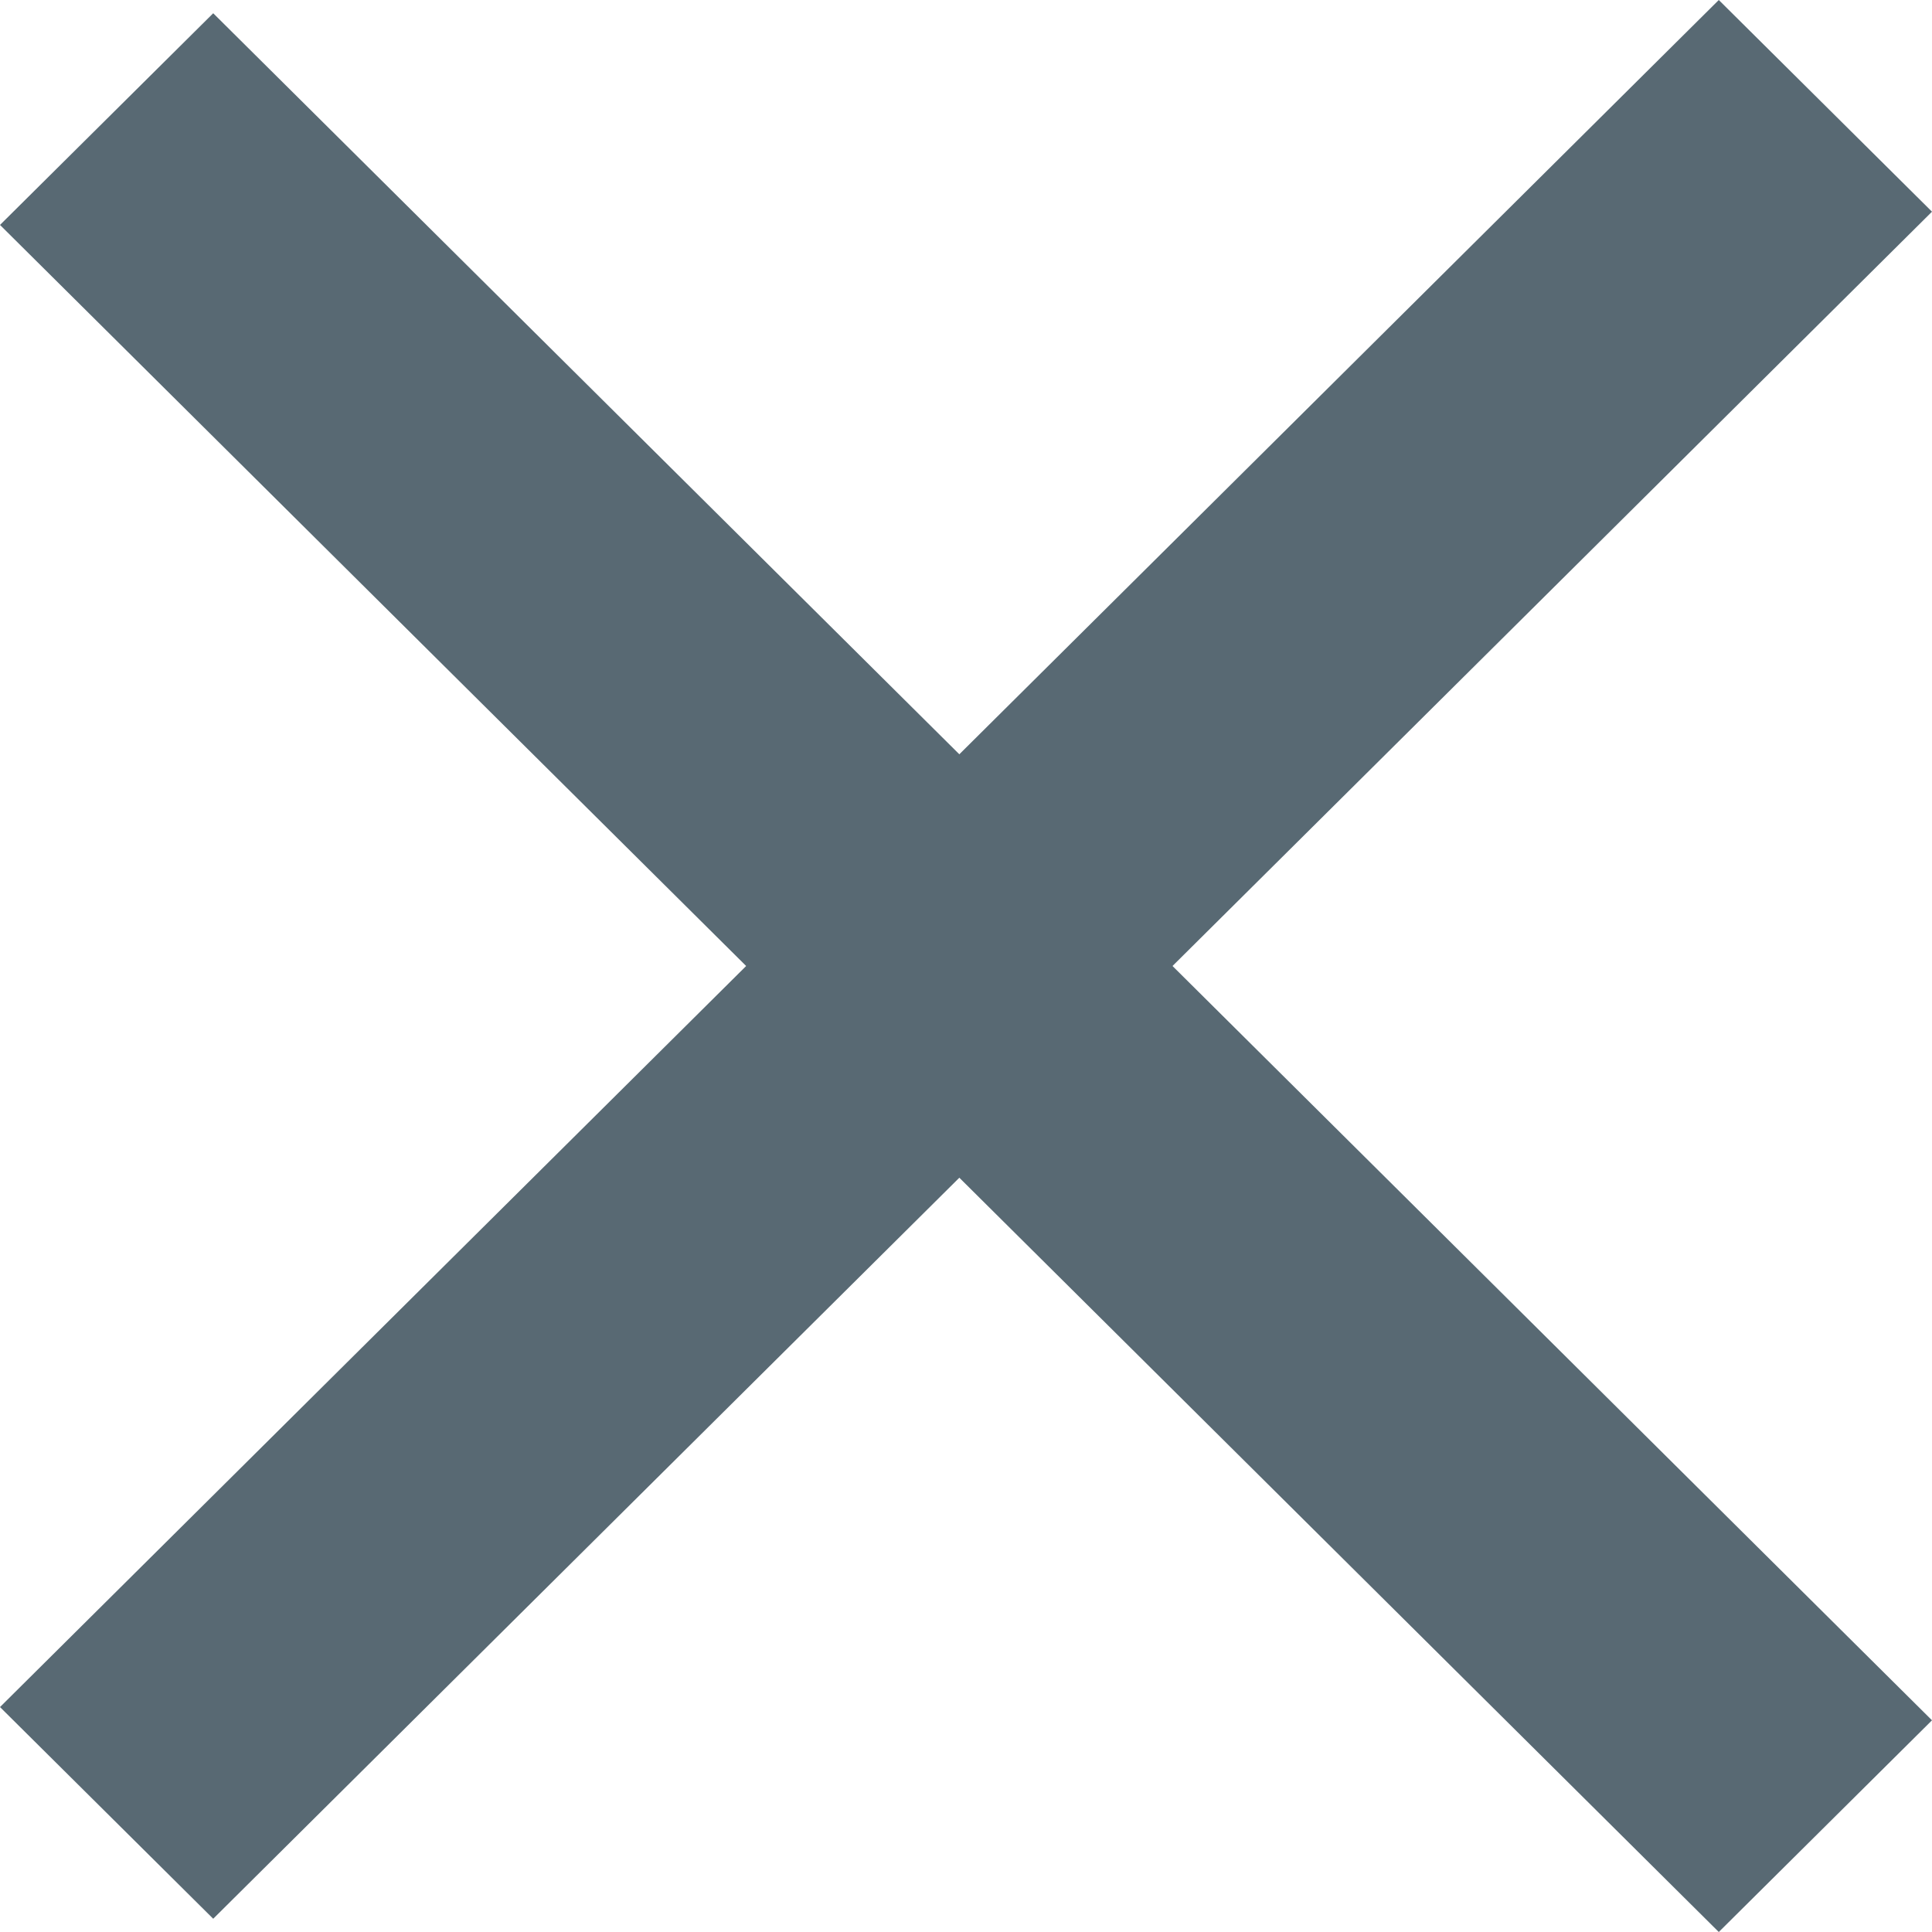 <svg width="14" height="14" viewBox="0 0 14 14" fill="none" xmlns="http://www.w3.org/2000/svg">
<path d="M1.545 0.096L14 12.466L12.455 14L0 1.63L1.545 0.096Z" fill="#586973"/>
<path d="M14 1.534L1.545 13.904L2.31139e-06 12.37L12.455 0L14 1.534Z" fill="#586973"/>
</svg>
